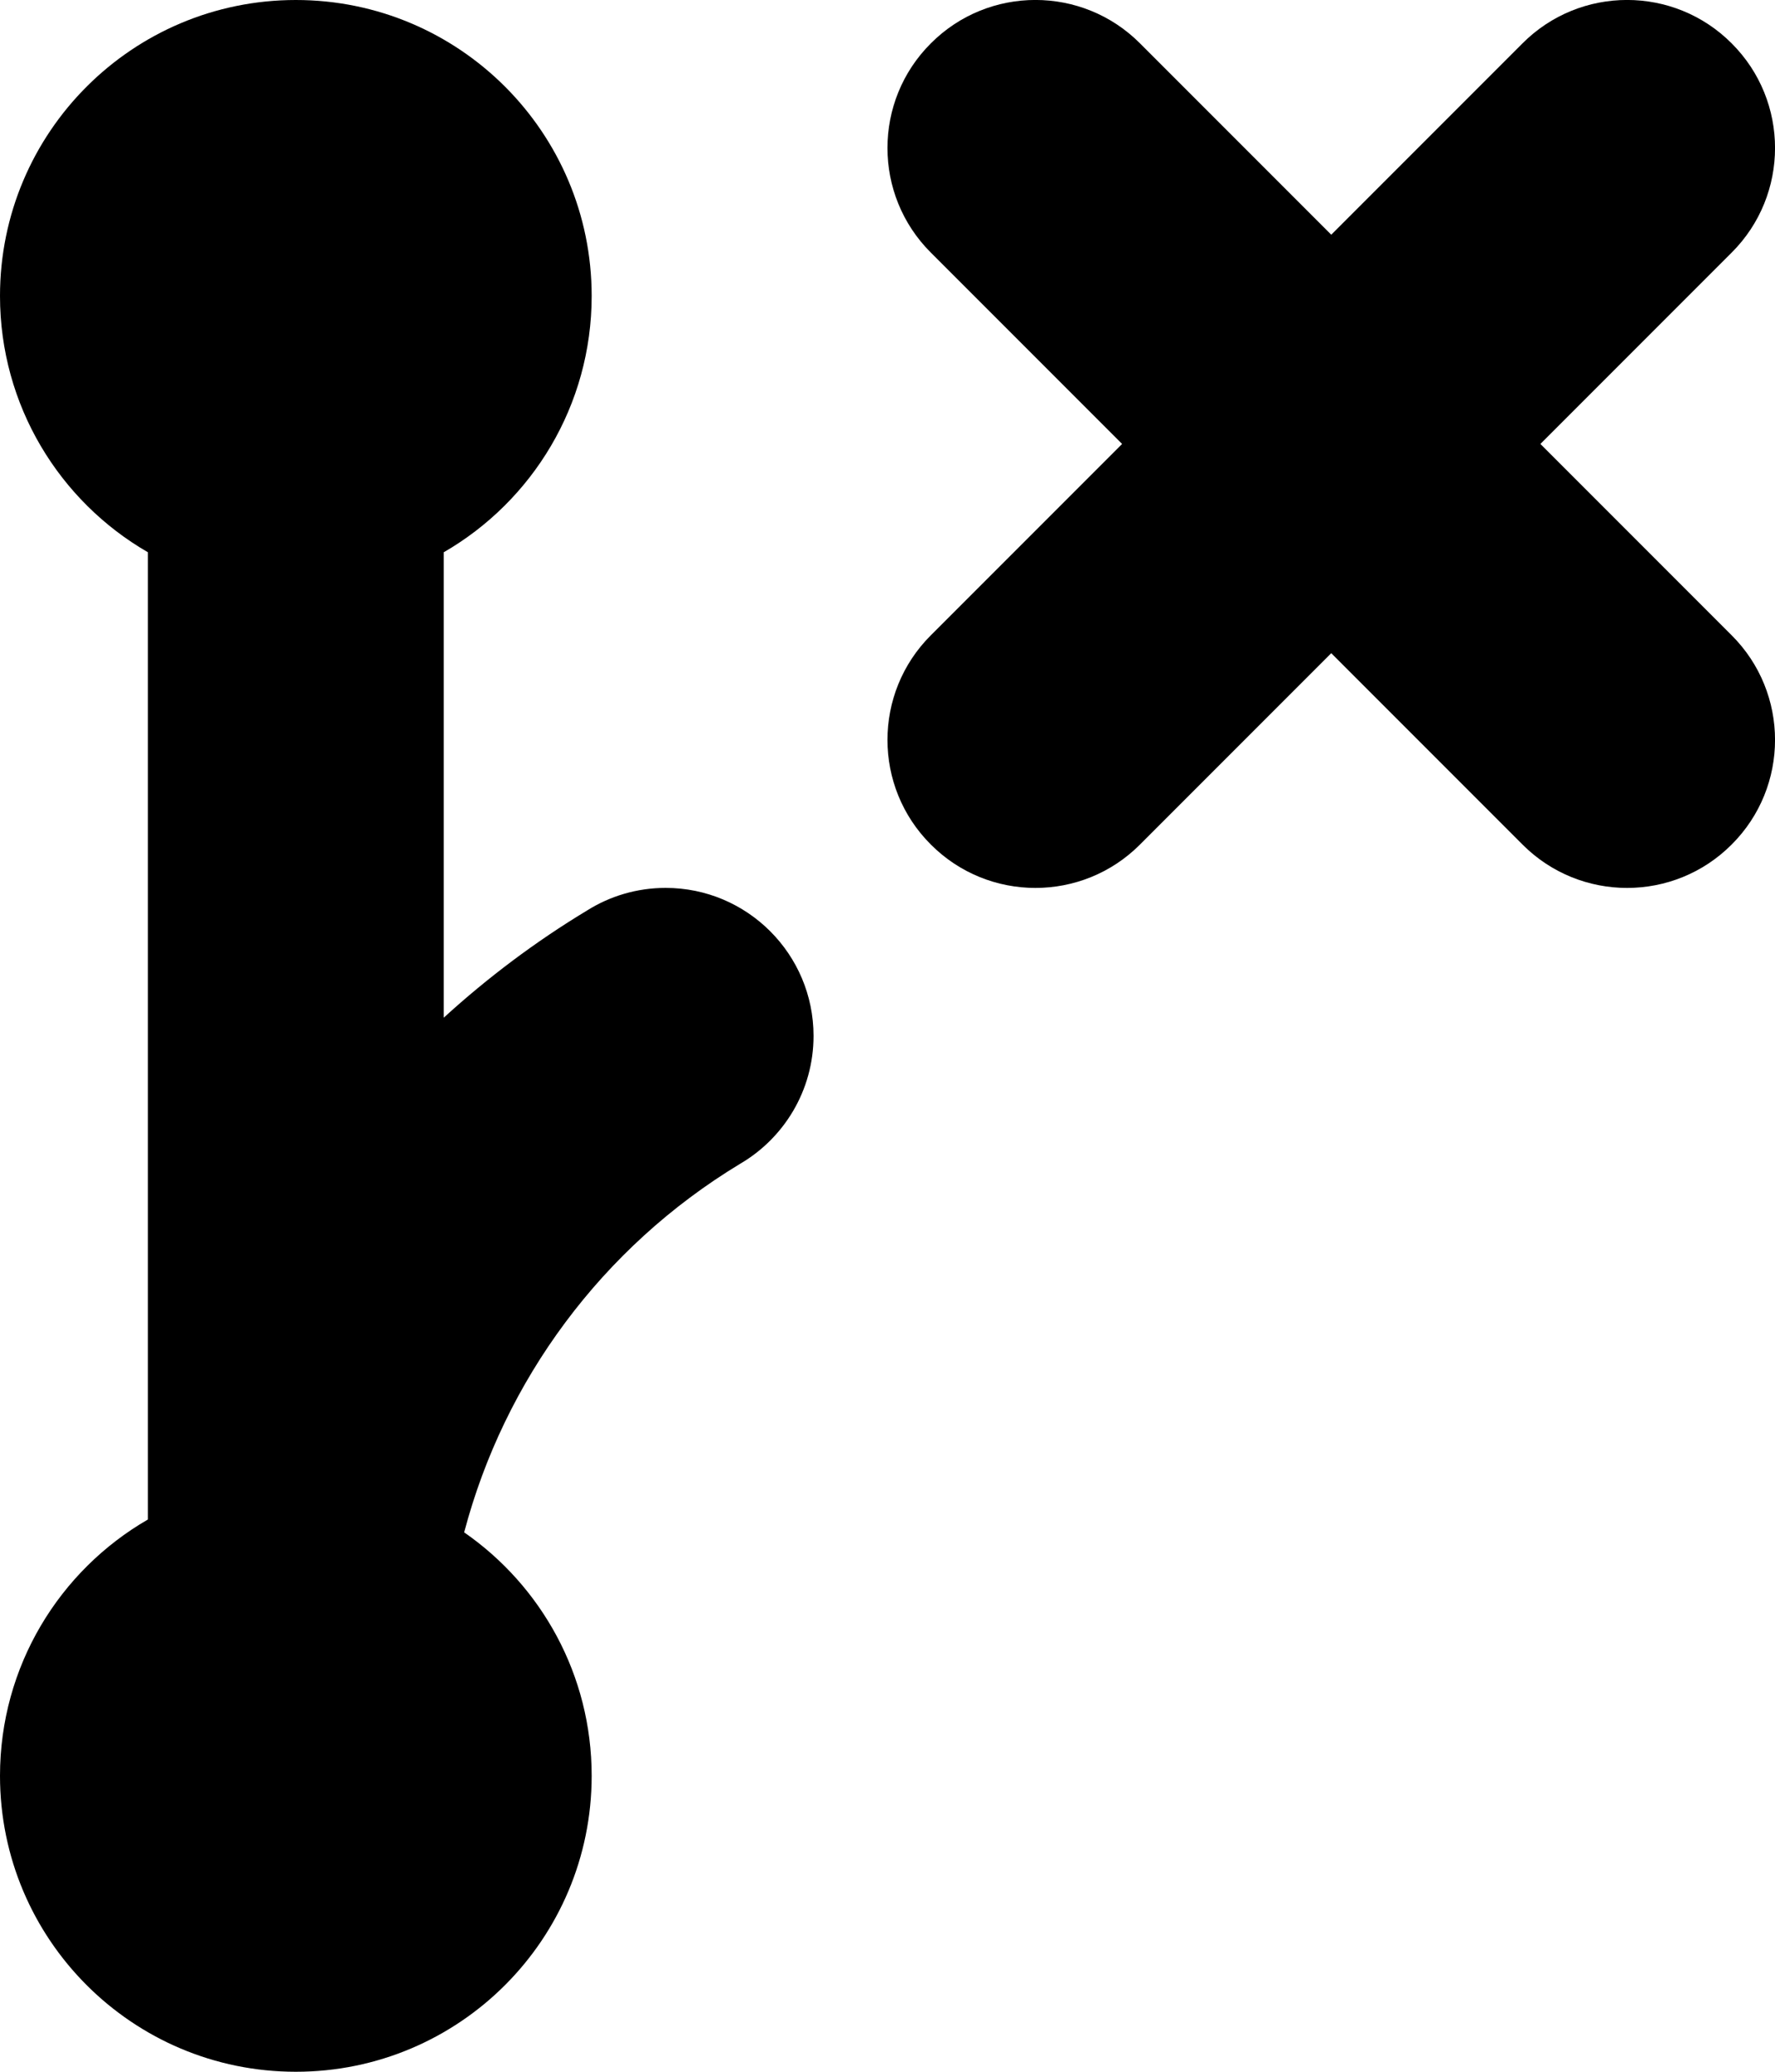 <svg width="12" height="14" viewBox="0 0 12 14" fill="none" xmlns="http://www.w3.org/2000/svg">
<path d="M3 3.732C3.598 3.387 4 2.74 4 2C4 0.895 3.105 2.98023e-08 2 2.98023e-08C0.895 2.98023e-08 0 0.895 0 2C0 2.74 0.402 3.387 1 3.732L1 10.268C0.402 10.613 0 11.26 0 12C0 13.105 0.895 14 2 14C3.105 14 4 13.105 4 12C4 11.318 3.659 10.716 3.138 10.355C3.409 9.328 4.069 8.43 5.001 7.866C5.299 7.693 5.5 7.37 5.5 7C5.5 6.448 5.052 6 4.5 6C4.305 6 4.123 6.056 3.97 6.152C3.62 6.363 3.296 6.607 3 6.877V3.732Z" fill="black"/>
<path d="M11.707 1.707C12.098 1.317 12.098 0.683 11.707 0.293C11.317 -0.098 10.683 -0.098 10.293 0.293L9 1.586L7.707 0.293C7.317 -0.098 6.683 -0.098 6.293 0.293C5.902 0.683 5.902 1.317 6.293 1.707L7.586 3L6.293 4.293C5.902 4.683 5.902 5.317 6.293 5.707C6.683 6.098 7.317 6.098 7.707 5.707L9 4.414L10.293 5.707C10.683 6.098 11.317 6.098 11.707 5.707C12.098 5.317 12.098 4.683 11.707 4.293L10.414 3L11.707 1.707Z" fill="black"/>
</svg>
